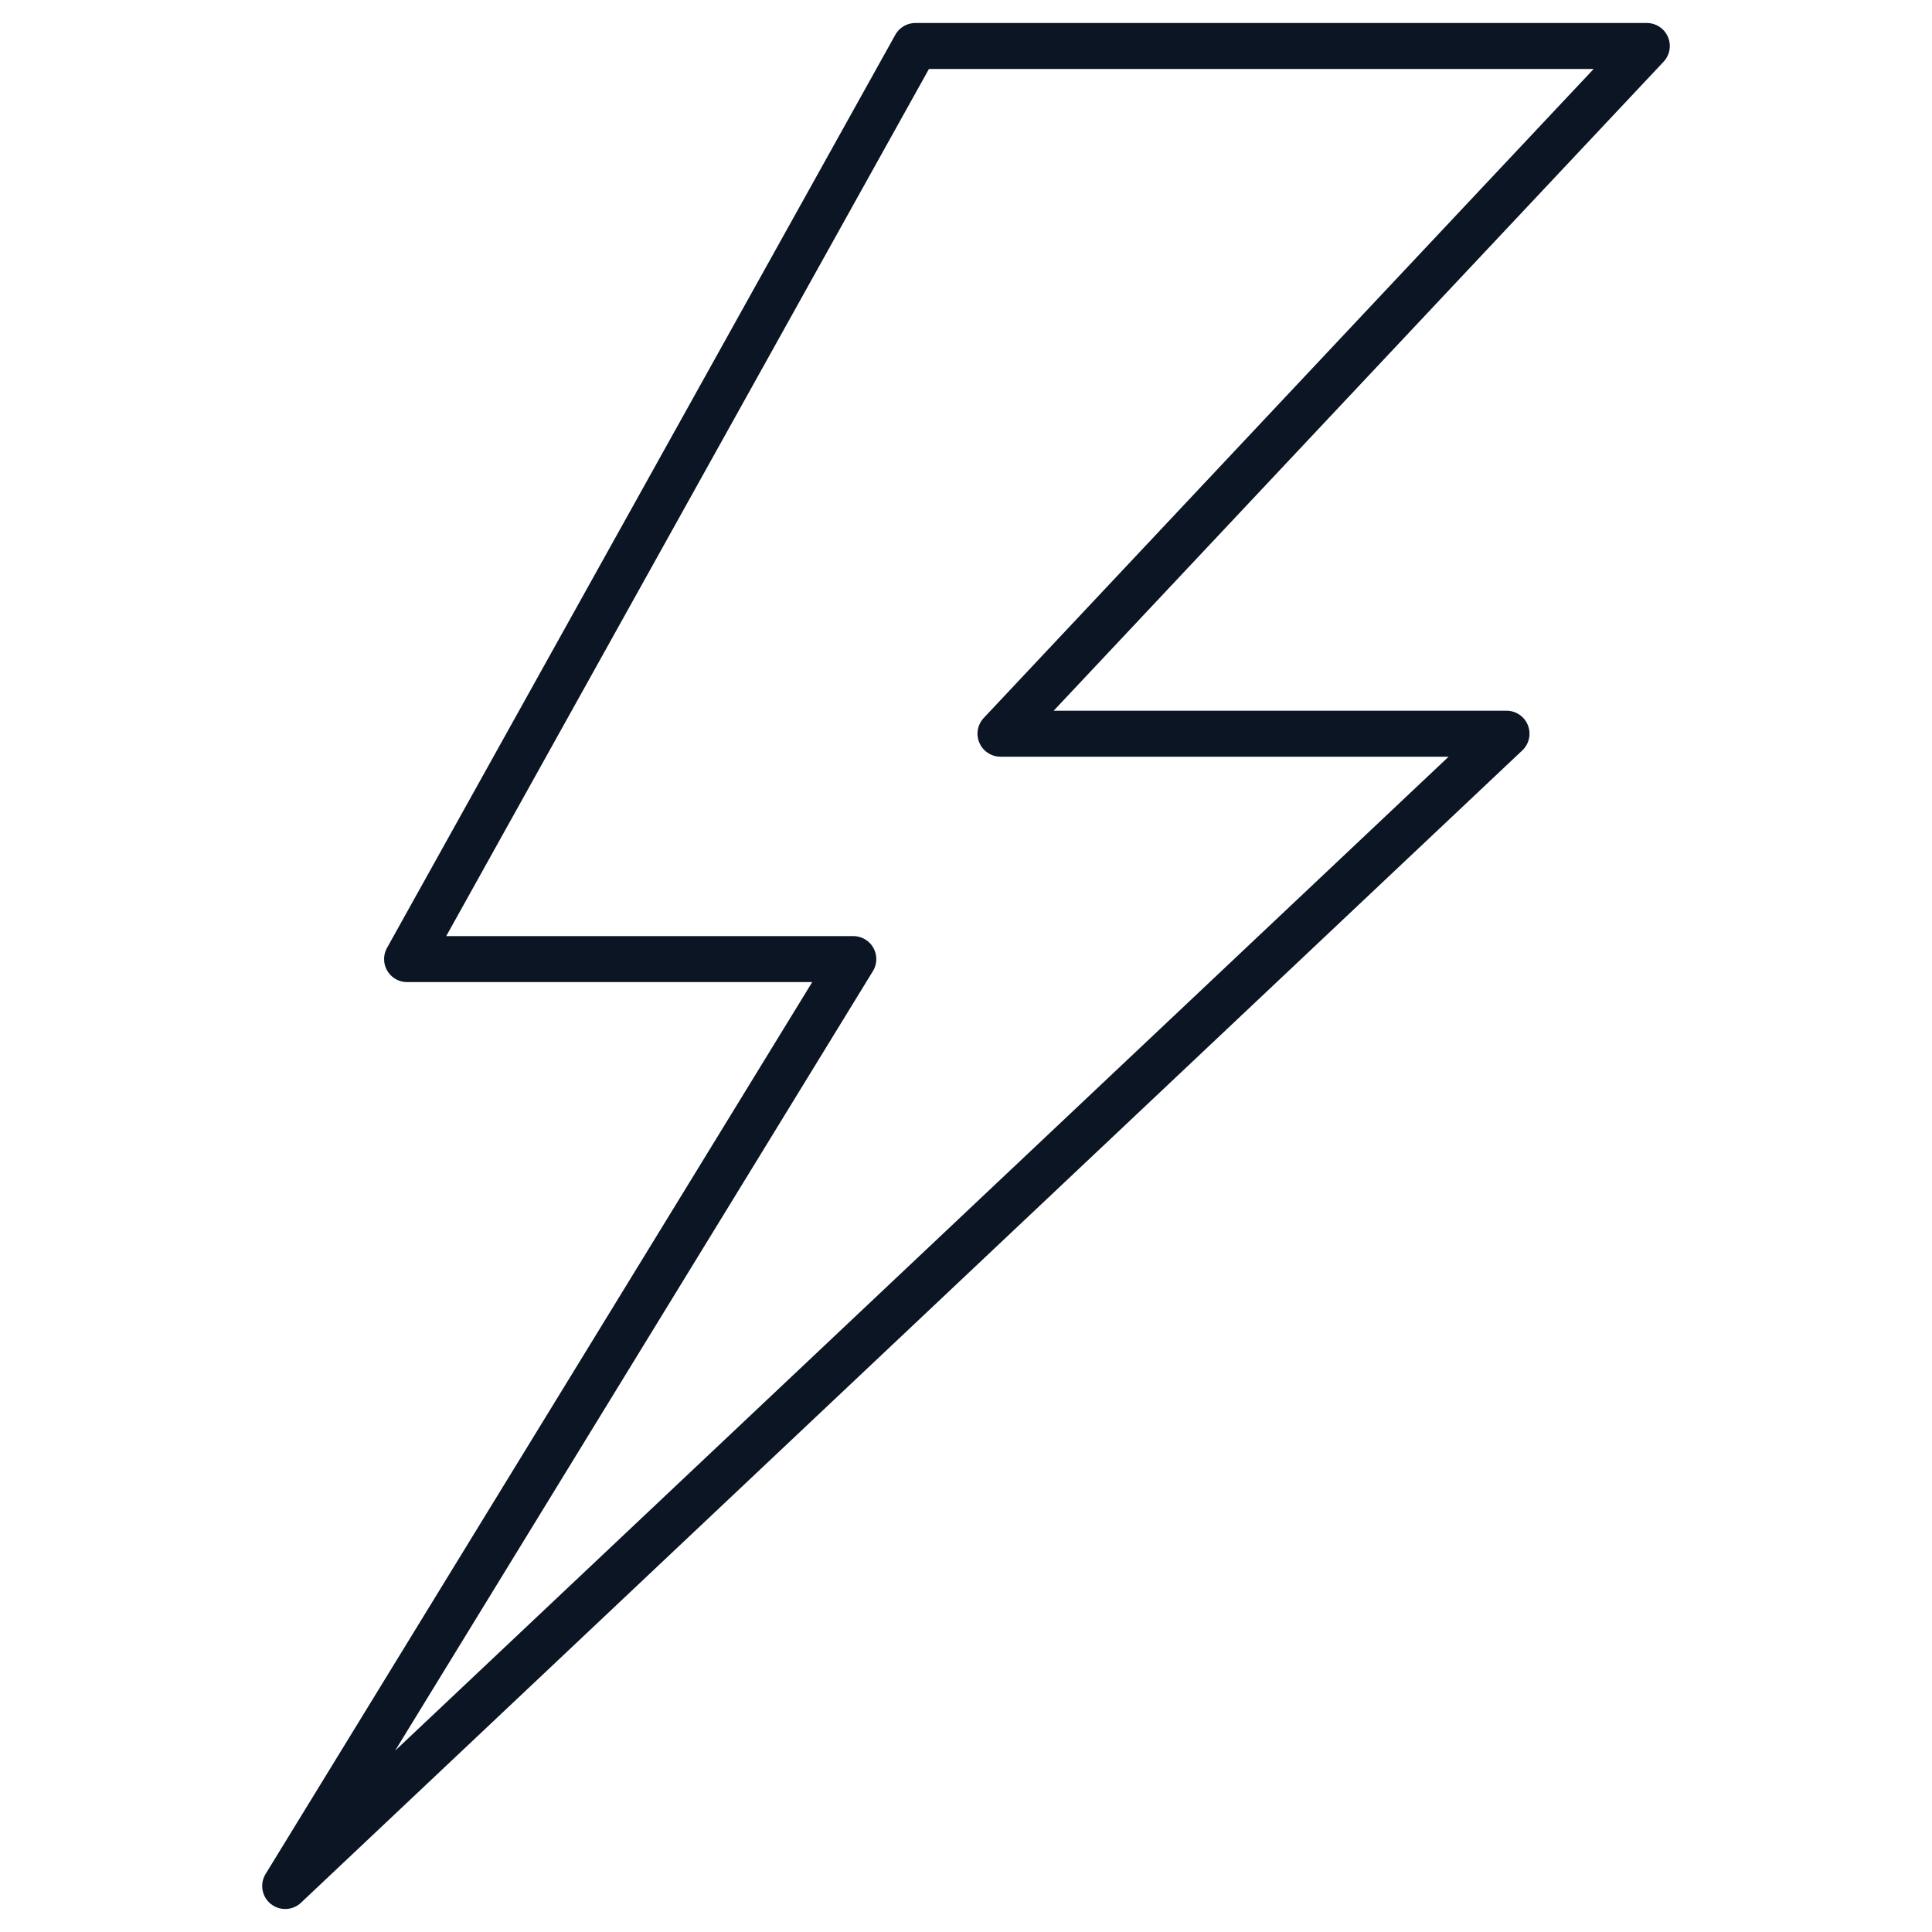 <?xml version="1.0" encoding="utf-8"?>
<!-- Generator: Adobe Illustrator 26.2.1, SVG Export Plug-In . SVG Version: 6.00 Build 0)  -->
<svg version="1.1" id="Ebene_1" xmlns="http://www.w3.org/2000/svg" xmlns:xlink="http://www.w3.org/1999/xlink" x="0px" y="0px"
	 viewBox="0 0 84 84" style="enable-background:new 0 0 84 84;" xml:space="preserve">
<style type="text/css">
	.st0{fill:none;stroke:#0B1523;stroke-width:2;stroke-linecap:round;stroke-linejoin:round;}
</style>
<g id="Ebene_2_00000180364716960832099840000006676323304323476135_">
	<g id="Ebene_2-2">
		<polygon class="st0" points="39.8,2 71.6,2 43.5,31.9 65.5,31.9 12.4,82 37.1,41.7 17.7,41.7 		"/>
	</g>
</g>
</svg>
